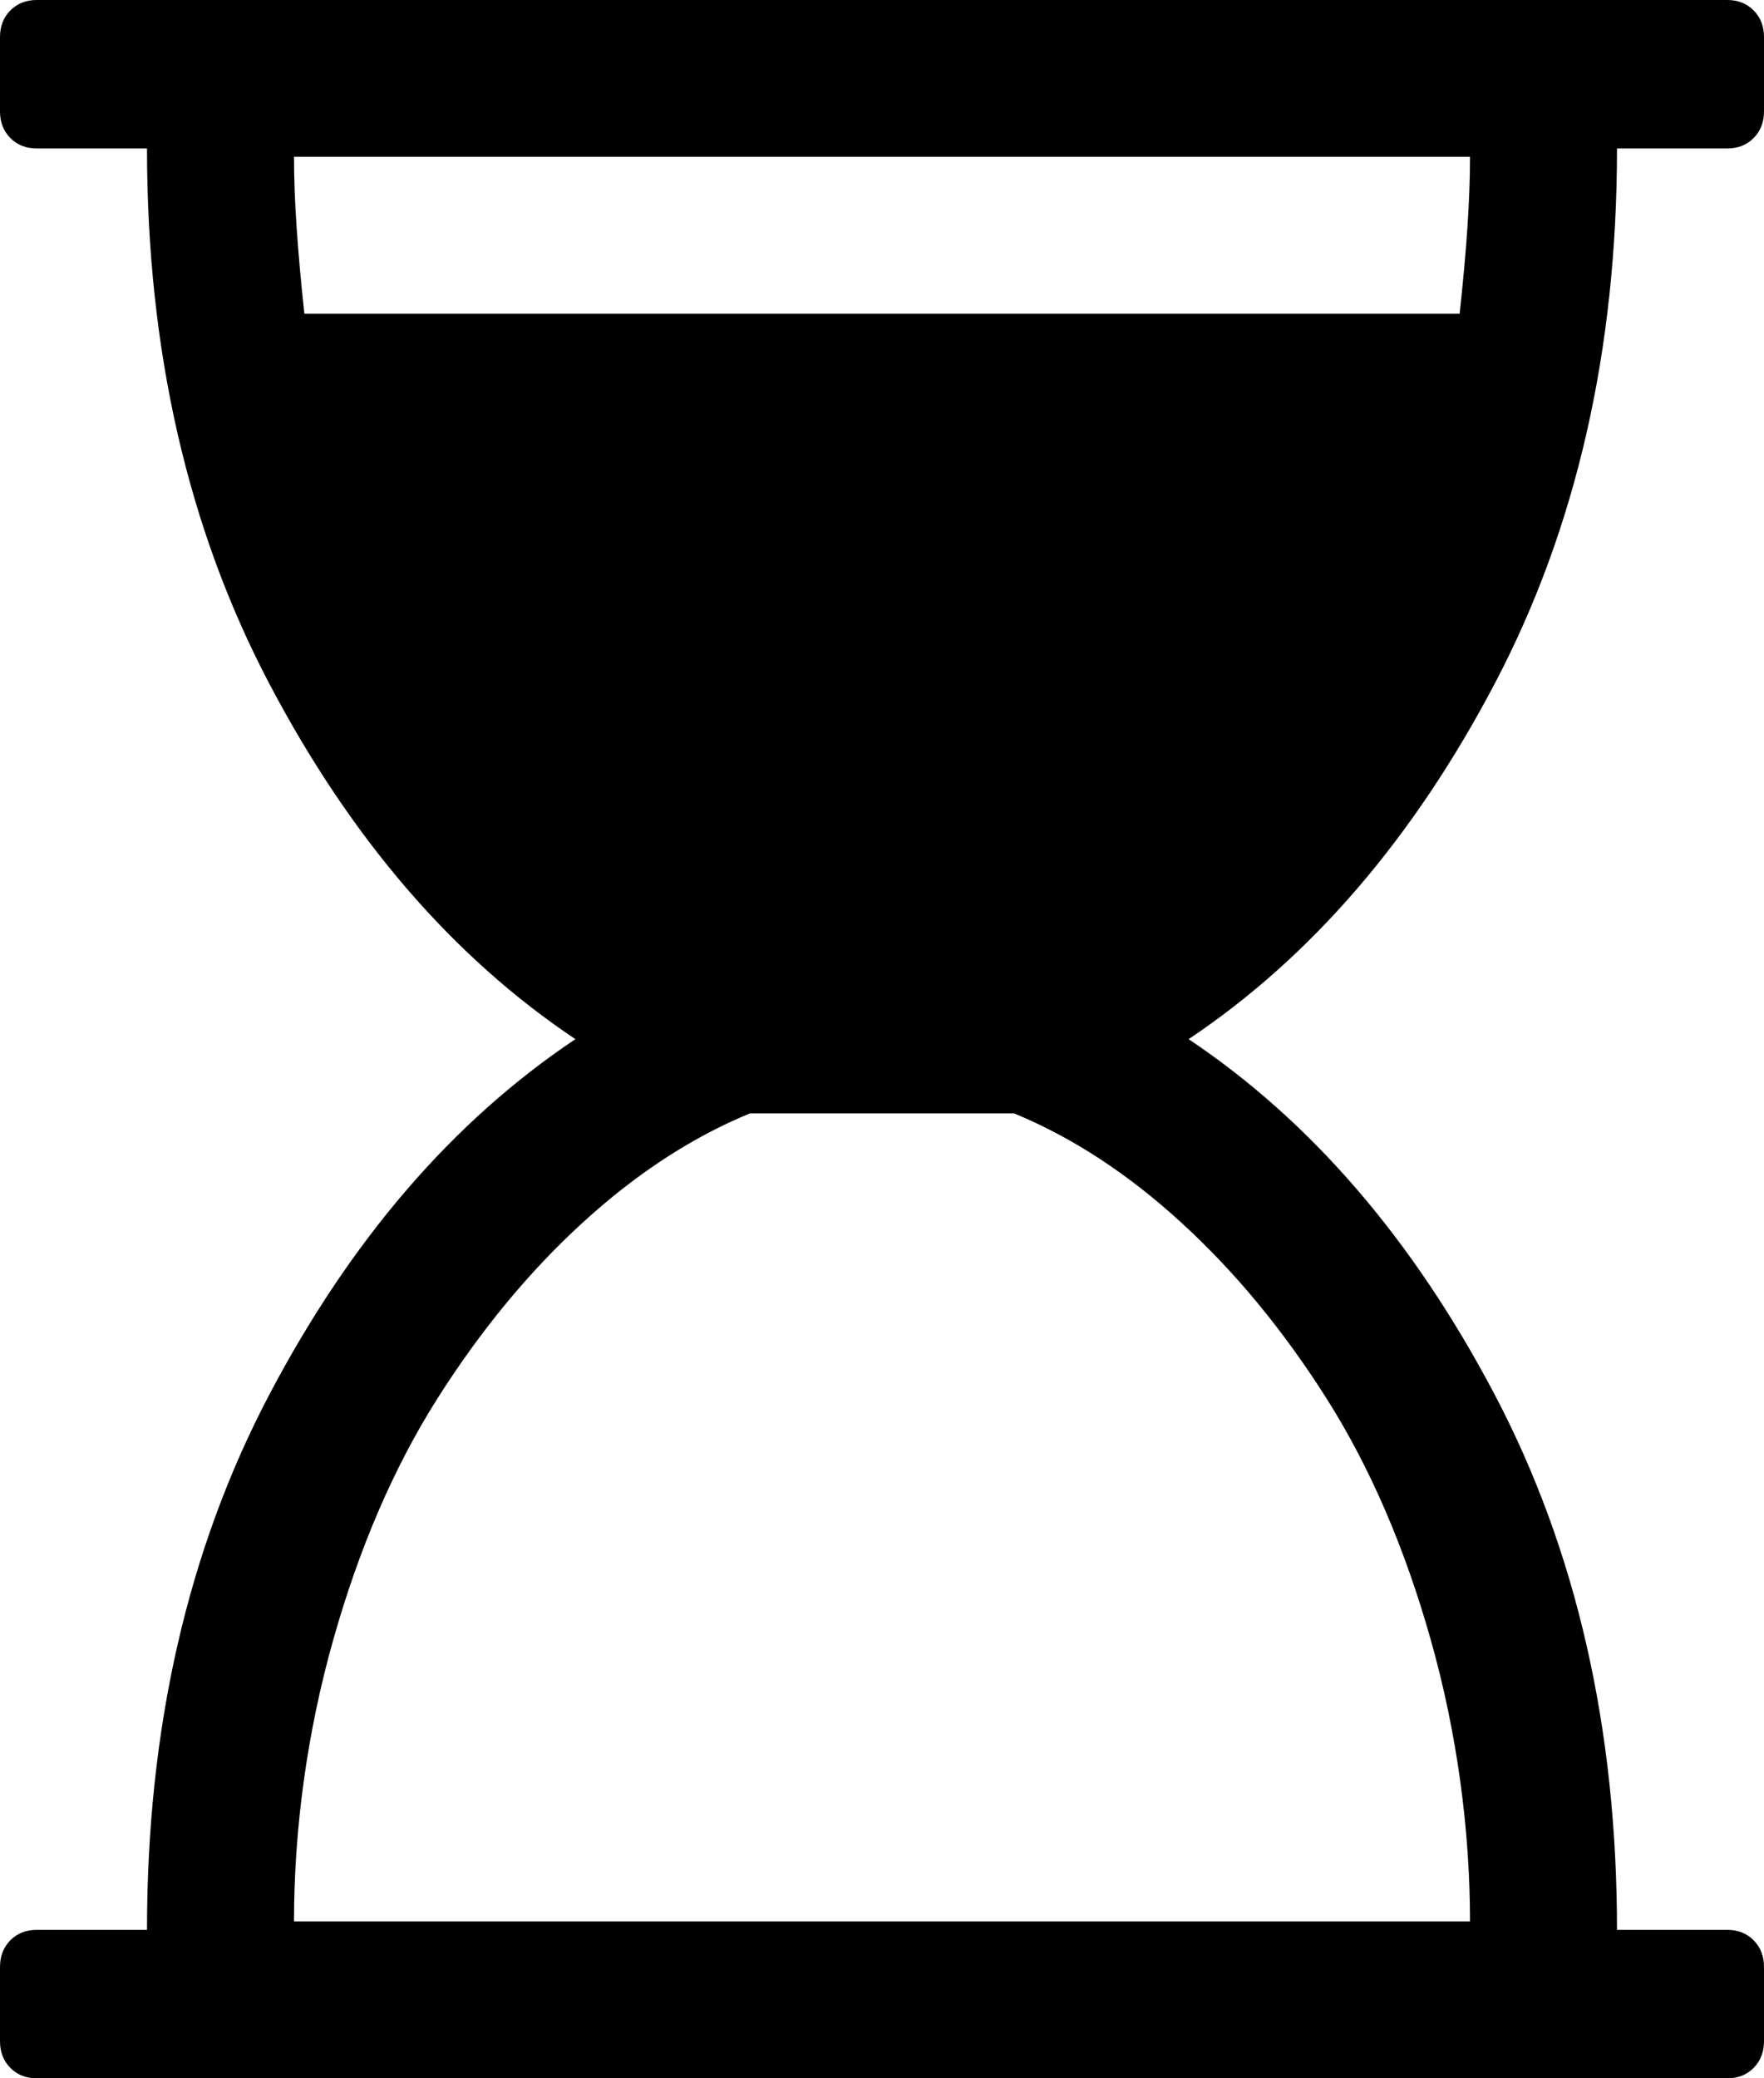 ﻿<?xml version="1.0" encoding="utf-8"?>
<svg version="1.1" xmlns:xlink="http://www.w3.org/1999/xlink" width="45px" height="53px" xmlns="http://www.w3.org/2000/svg">
  <g transform="matrix(1 0 0 1 -1090 -362 )">
    <path d="M 44.062 3.786  L 41.25 3.786  C 41.25 8.932  40.21 13.482  38.13 17.435  C 36.05 21.388  33.447 24.41  30.322 26.5  C 33.447 28.59  36.05 31.612  38.13 35.565  C 40.21 39.518  41.25 44.068  41.25 49.214  L 44.062 49.214  C 44.336 49.214  44.561 49.303  44.736 49.48  C 44.912 49.658  45 49.885  45 50.161  L 45 52.054  C 45 52.33  44.912 52.556  44.736 52.734  C 44.561 52.911  44.336 53  44.062 53  L 0.938 53  C 0.664 53  0.439 52.911  0.264 52.734  C 0.088 52.556  0 52.33  0 52.054  L 0 50.161  C 0 49.885  0.088 49.658  0.264 49.48  C 0.439 49.303  0.664 49.214  0.938 49.214  L 3.75 49.214  C 3.75 44.068  4.79 39.518  6.87 35.565  C 8.95 31.612  11.553 28.59  14.678 26.5  C 11.553 24.41  8.95 21.388  6.87 17.435  C 4.79 13.482  3.75 8.932  3.75 3.786  L 0.938 3.786  C 0.664 3.786  0.439 3.697  0.264 3.52  C 0.088 3.342  0 3.115  0 2.839  L 0 0.946  C 0 0.67  0.088 0.444  0.264 0.266  C 0.439 0.089  0.664 0  0.938 0  L 44.062 0  C 44.336 0  44.561 0.089  44.736 0.266  C 44.912 0.444  45 0.67  45 0.946  L 45 2.839  C 45 3.115  44.912 3.342  44.736 3.52  C 44.561 3.697  44.336 3.786  44.062 3.786  Z M 37.236 8  C 37.412 6.369  37.5 5.107  37.5 4  L 7.5 4  C 7.5 5.087  7.588 6.349  7.764 8  L 37.236 8  Z M 7.5 49  L 37.5 49  C 37.5 46.651  37.168 44.191  36.504 41.835  C 35.84 39.479  34.956 37.428  33.853 35.683  C 32.749 33.938  31.514 32.44  30.146 31.188  C 28.779 29.936  27.354 29.004  25.869 28.393  L 19.131 28.393  C 17.646 29.004  16.221 29.936  14.854 31.188  C 13.486 32.44  12.251 33.938  11.147 35.683  C 10.044 37.428  9.16 39.479  8.496 41.835  C 7.832 44.191  7.5 46.651  7.5 49  Z " fill-rule="nonzero" fill="#000000" stroke="none" transform="matrix(1 0 0 1 1090 362 )" />
  </g>
</svg>
